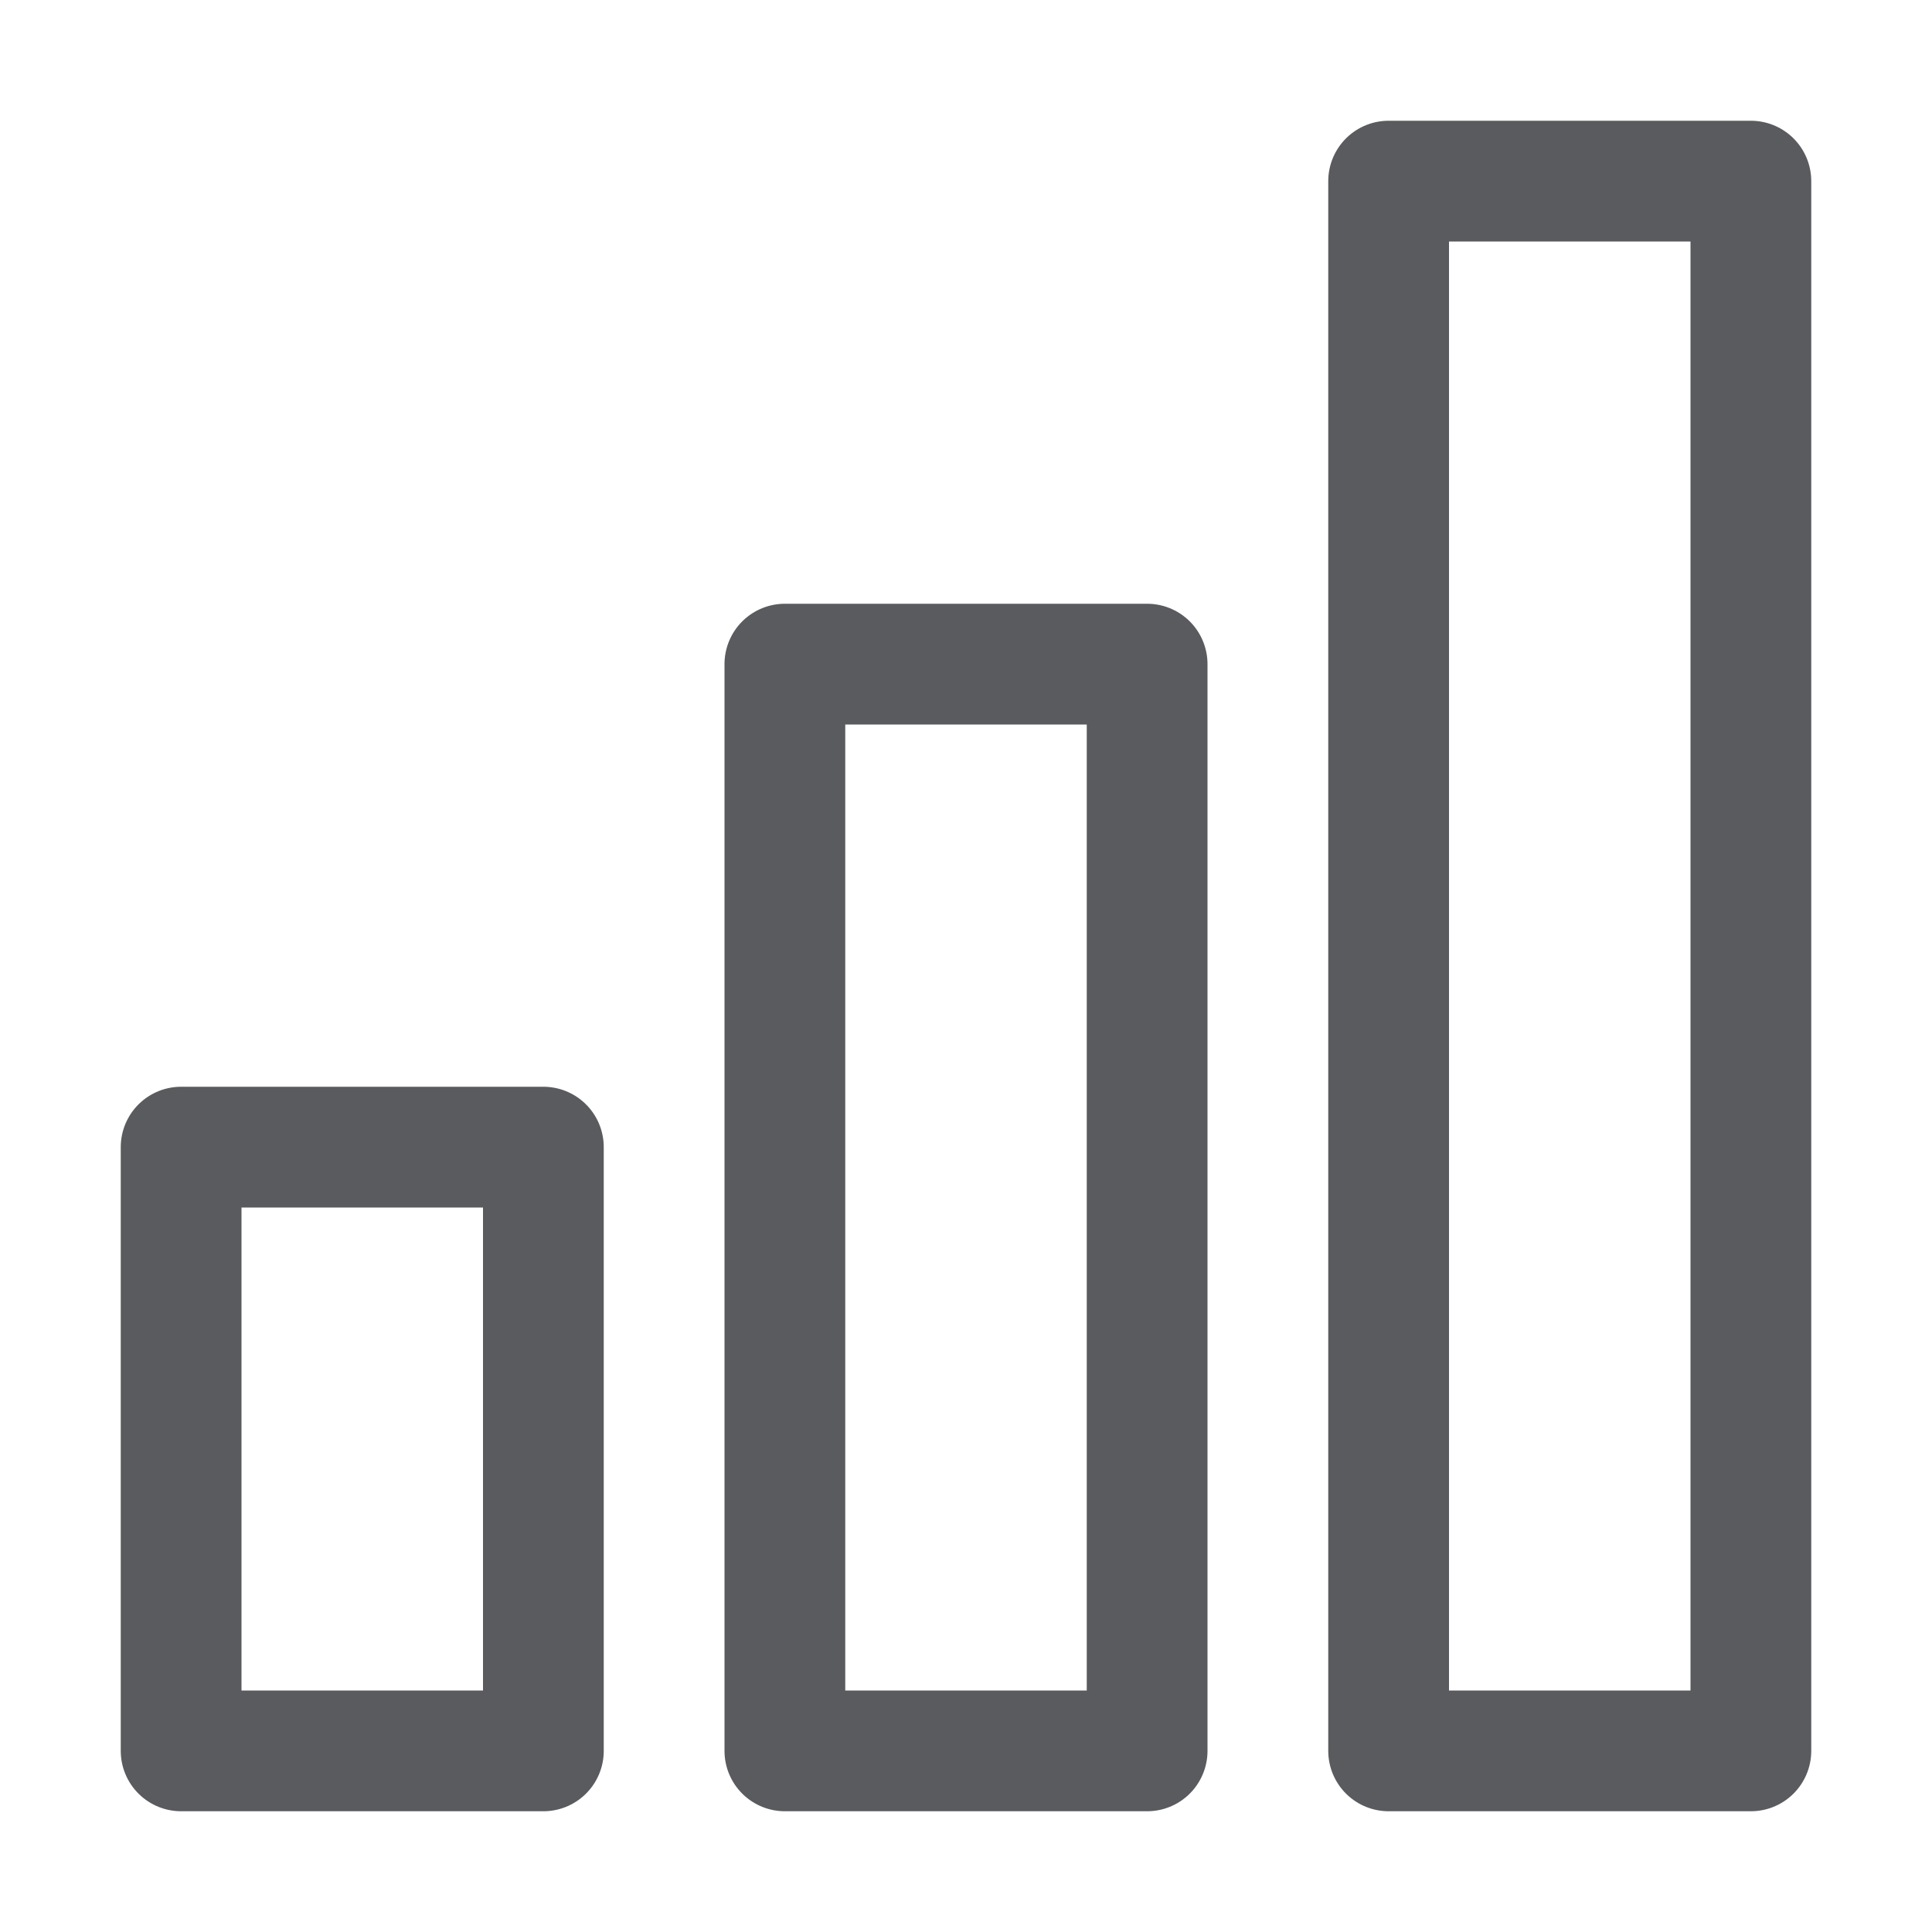<svg id="Layer_1" data-name="Layer 1" xmlns="http://www.w3.org/2000/svg" viewBox="0 0 16 16"><title>unity-interface-16px-chart-bar</title><rect x="1.5" y="9.5" width="3" height="5" style="fill:none;stroke:#5a5b5e;stroke-linecap:square;stroke-linejoin:round"/><rect x="6.5" y="5.5" width="3" height="9" style="fill:none;stroke:#5a5b5e;stroke-linecap:square;stroke-linejoin:round"/><rect x="11.5" y="1.5" width="3" height="13" style="fill:none;stroke:#5a5b5e;stroke-linecap:square;stroke-linejoin:round"/></svg>